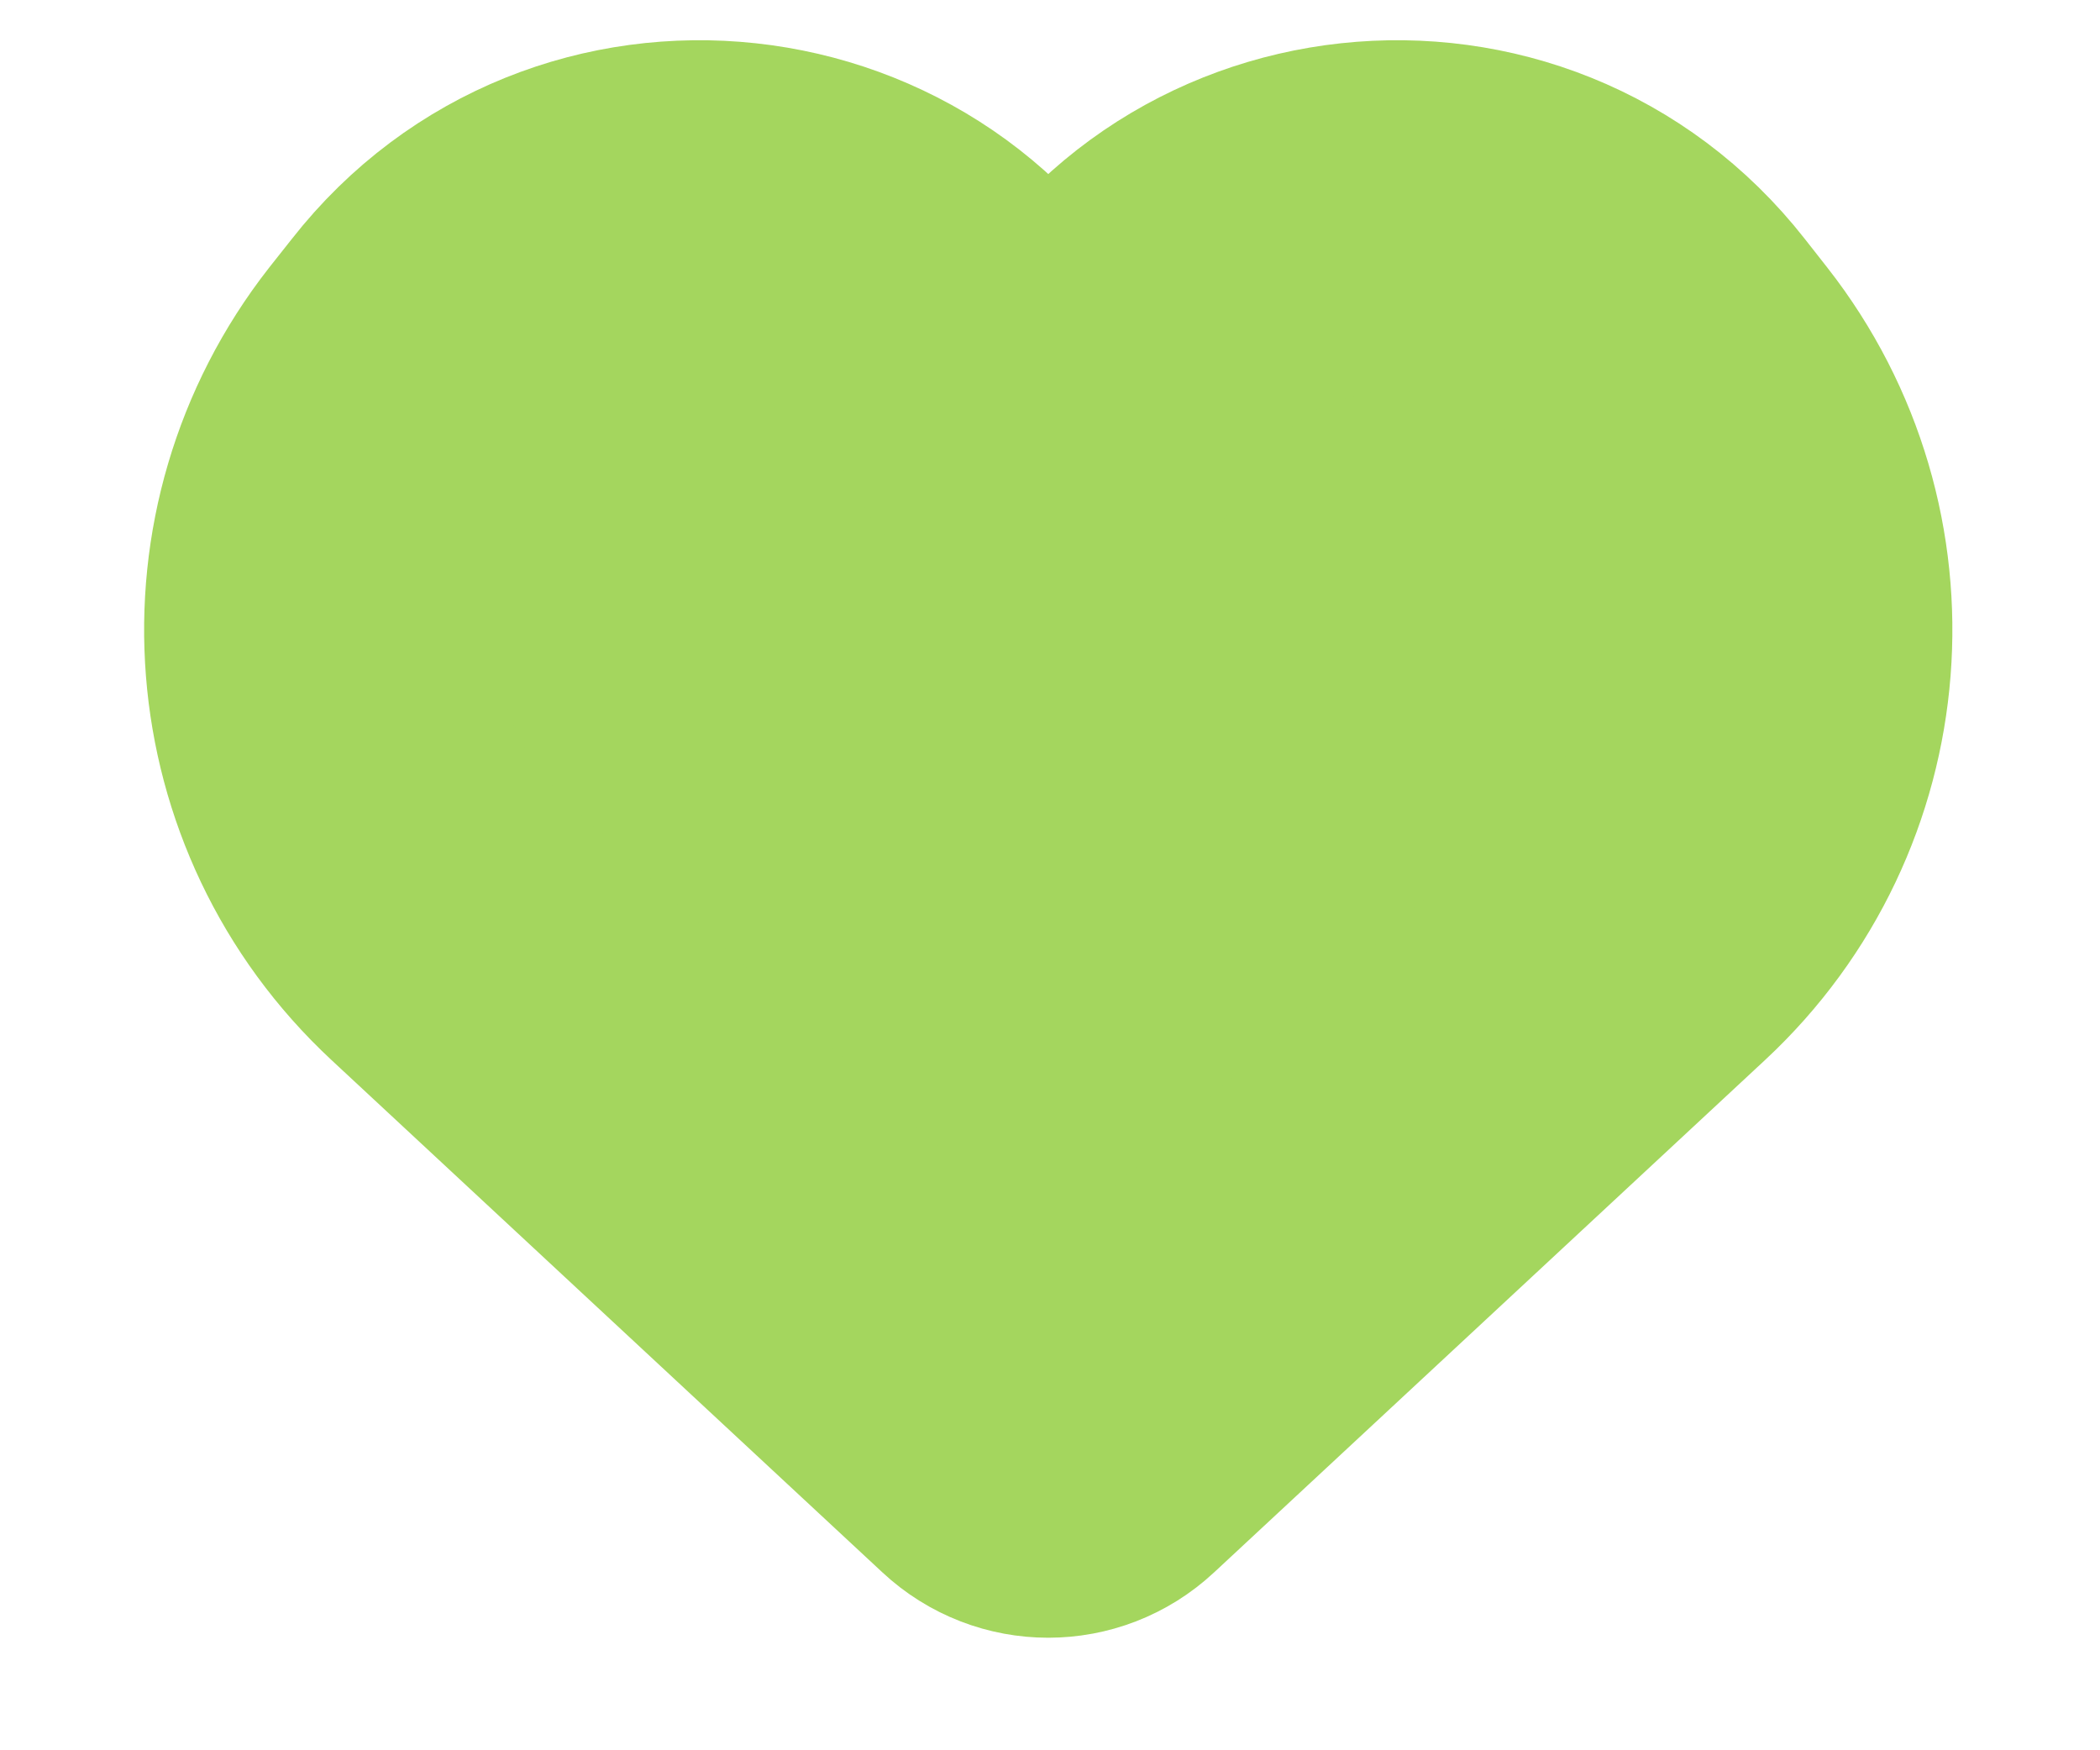 <svg width="12" height="10" viewBox="0 0 12 10" fill="none" xmlns="http://www.w3.org/2000/svg">
<path d="M2.575 5.324L5.724 8.252C5.874 8.392 6.106 8.392 6.256 8.252L9.405 5.324C10.301 4.491 10.41 3.11 9.655 2.146L9.527 1.983C8.63 0.838 6.843 1.031 6.211 2.341C6.122 2.526 5.858 2.526 5.769 2.341C5.138 1.031 3.351 0.838 2.454 1.983L2.325 2.146C1.57 3.11 1.679 4.491 2.575 5.324Z" fill="#A4D65E" stroke="#A4D65E" stroke-width="2"/>
</svg>
